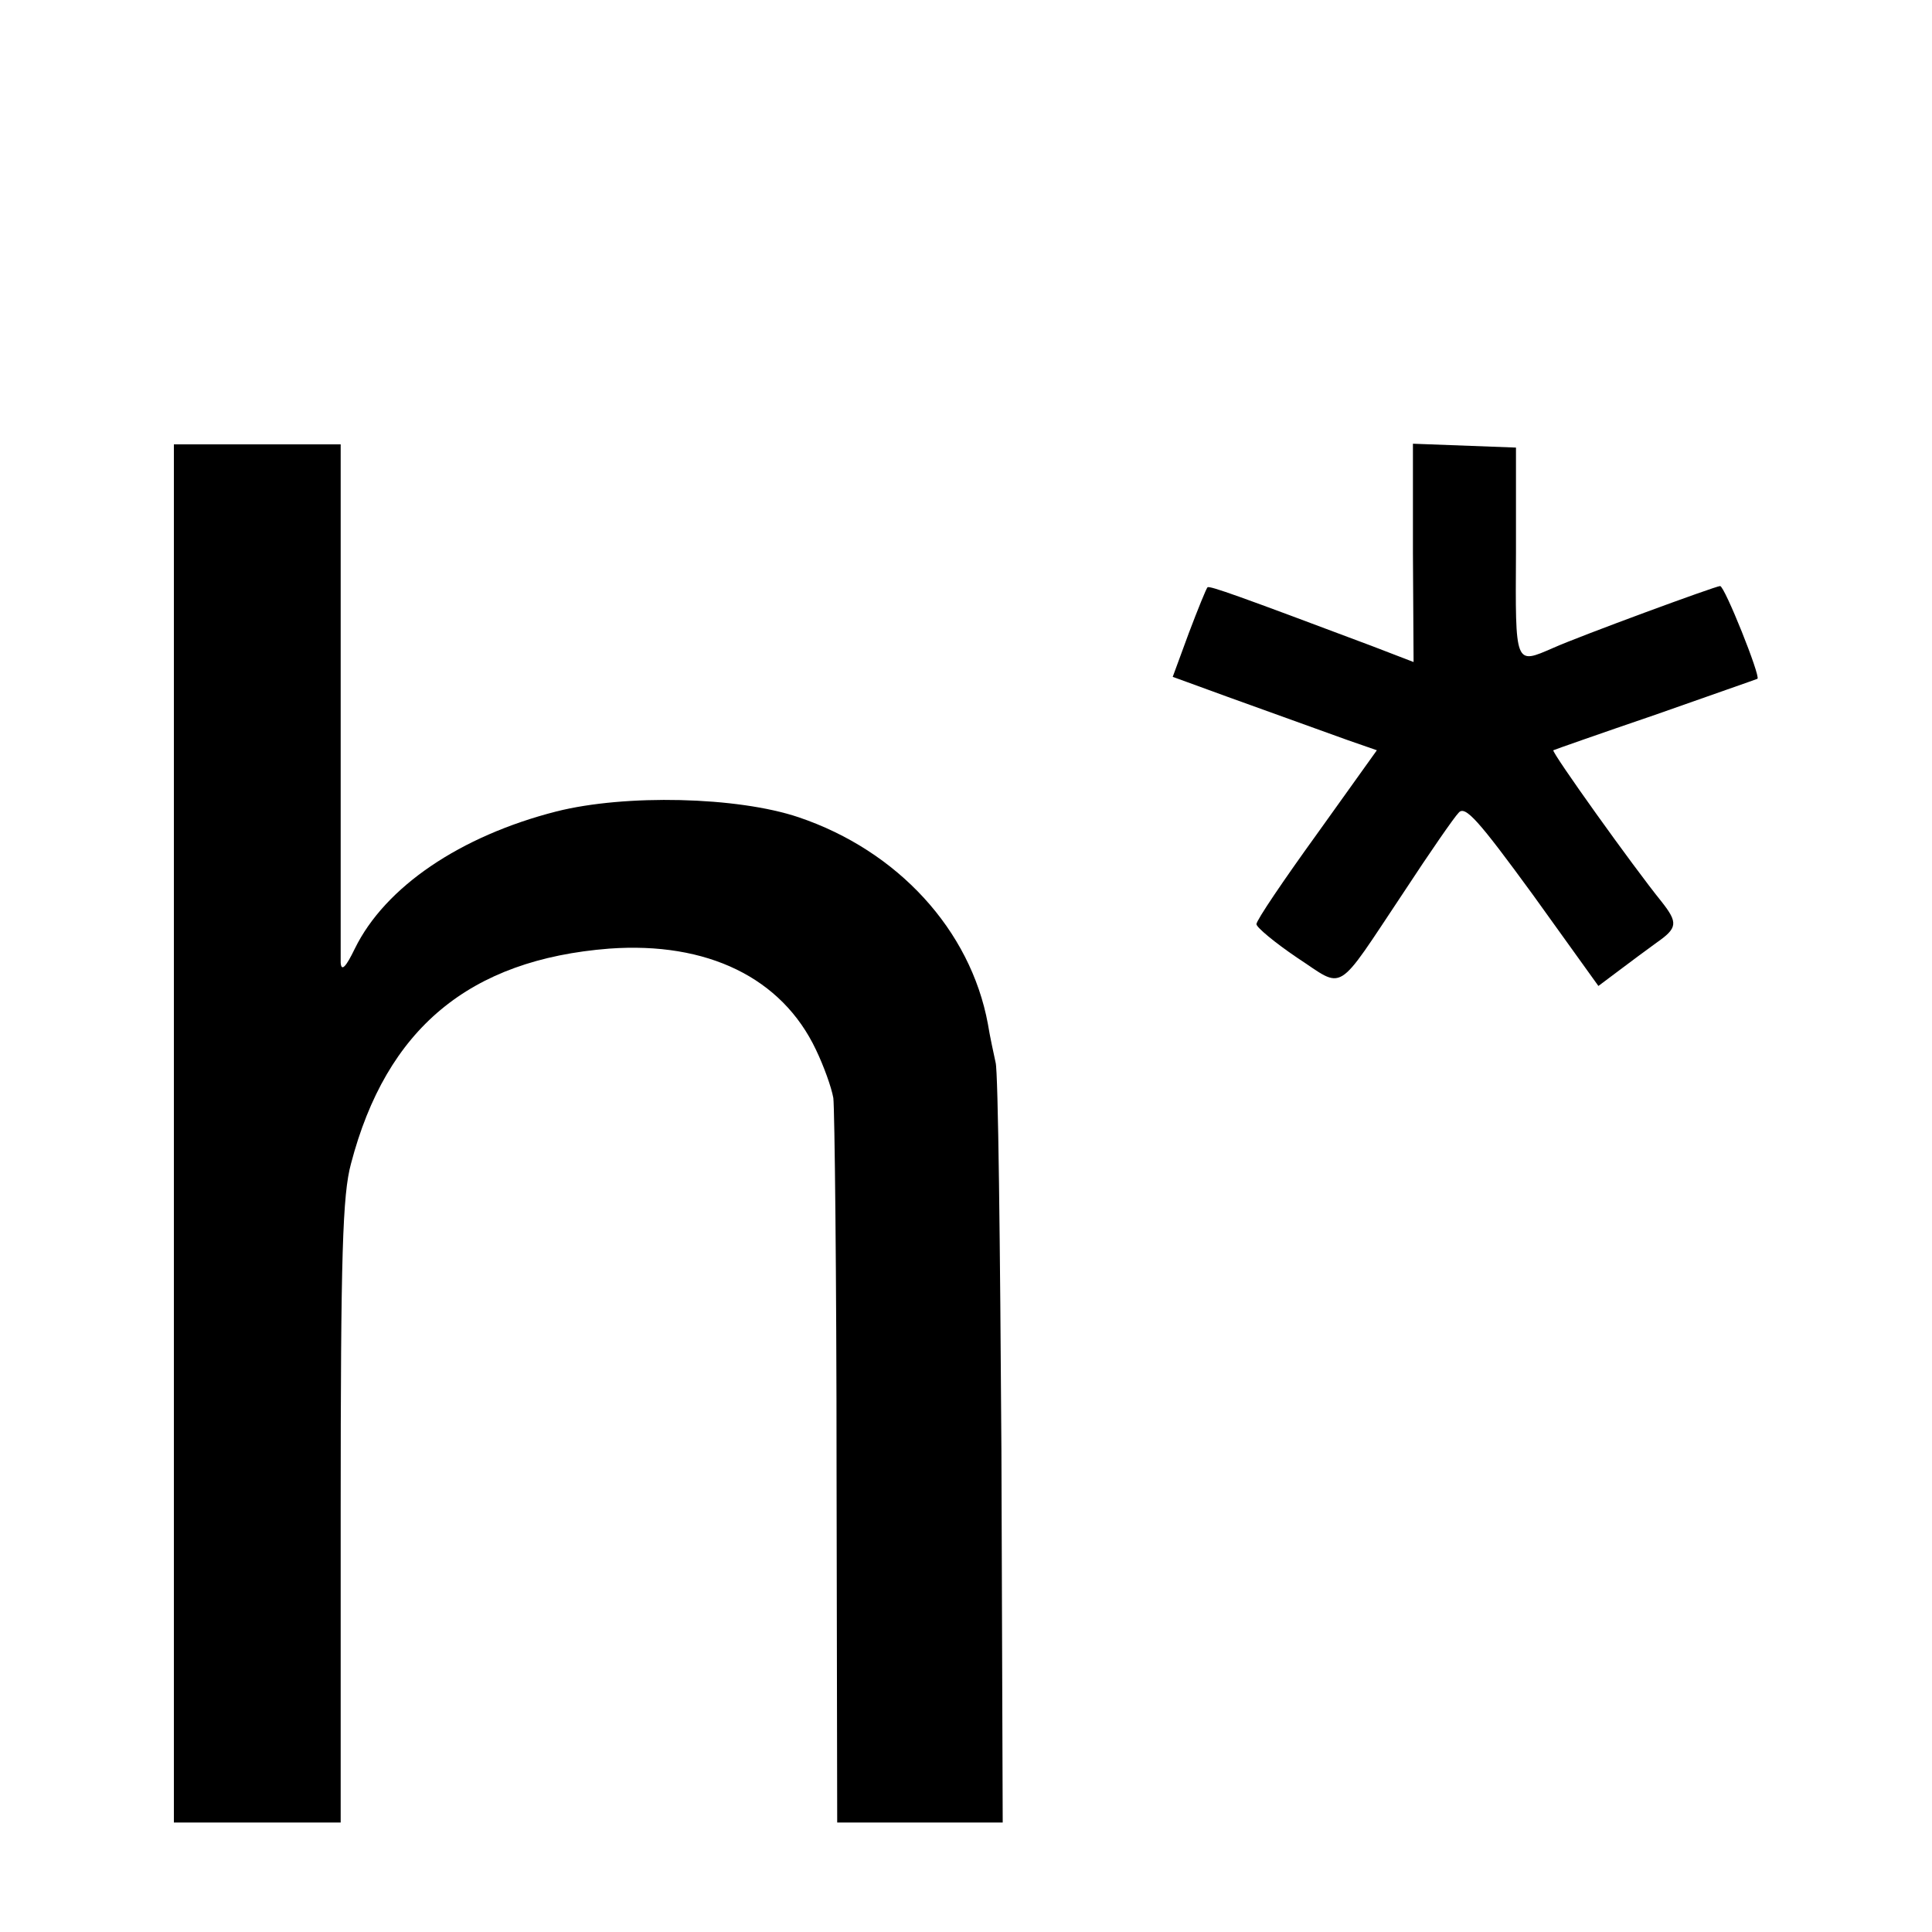 <?xml version="1.0" standalone="no"?>
<!DOCTYPE svg PUBLIC "-//W3C//DTD SVG 20010904//EN"
 "http://www.w3.org/TR/2001/REC-SVG-20010904/DTD/svg10.dtd">
<svg version="1.0" xmlns="http://www.w3.org/2000/svg"
 width="300pt" height="300pt" viewBox="0 0 300 300"
 preserveAspectRatio="xMidYMid meet">
<g transform="translate(0,300) scale(0.1,-0.1)"
fill="#000000" stroke="none">
<path d="M270 1240 l0 -1070 129 0 130 0 0 483 c0 401 3 492 16 540 55 210
184 317 401 334 152 11 268 -45 321 -157 12 -25 24 -58 27 -75 2 -16 5 -276 5
-577 l1 -548 128 0 129 0 -2 578 c-2 317 -5 588 -9 602 -3 14 -9 41 -12 60
-27 146 -140 269 -294 321 -95 32 -269 36 -376 9 -149 -38 -266 -117 -313
-213 -14 -29 -21 -36 -22 -22 0 11 0 197 0 413 l0 392 -130 0 -129 0 0 -1070z"/>
<path d="M2194 2141 l1 -169 -65 25 c-205 77 -252 94 -255 91 -2 -2 -15 -34
-29 -71 l-25 -68 22 -8 c19 -7 68 -25 249 -90 l46 -16 -93 -130 c-52 -72 -94
-134 -94 -140 0 -5 29 -29 63 -52 75 -49 58 -60 166 102 40 61 78 116 85 123
10 12 31 -12 115 -127 l102 -142 32 24 c17 13 43 32 58 43 33 23 34 31 8 64
-43 53 -171 232 -168 235 2 1 73 26 158 55 85 30 157 55 159 56 5 4 -51 144
-58 144 -7 0 -219 -78 -259 -96 -60 -26 -59 -29 -58 149 l0 162 -80 3 -80 3 0
-170z"/>
</g>
</svg>
